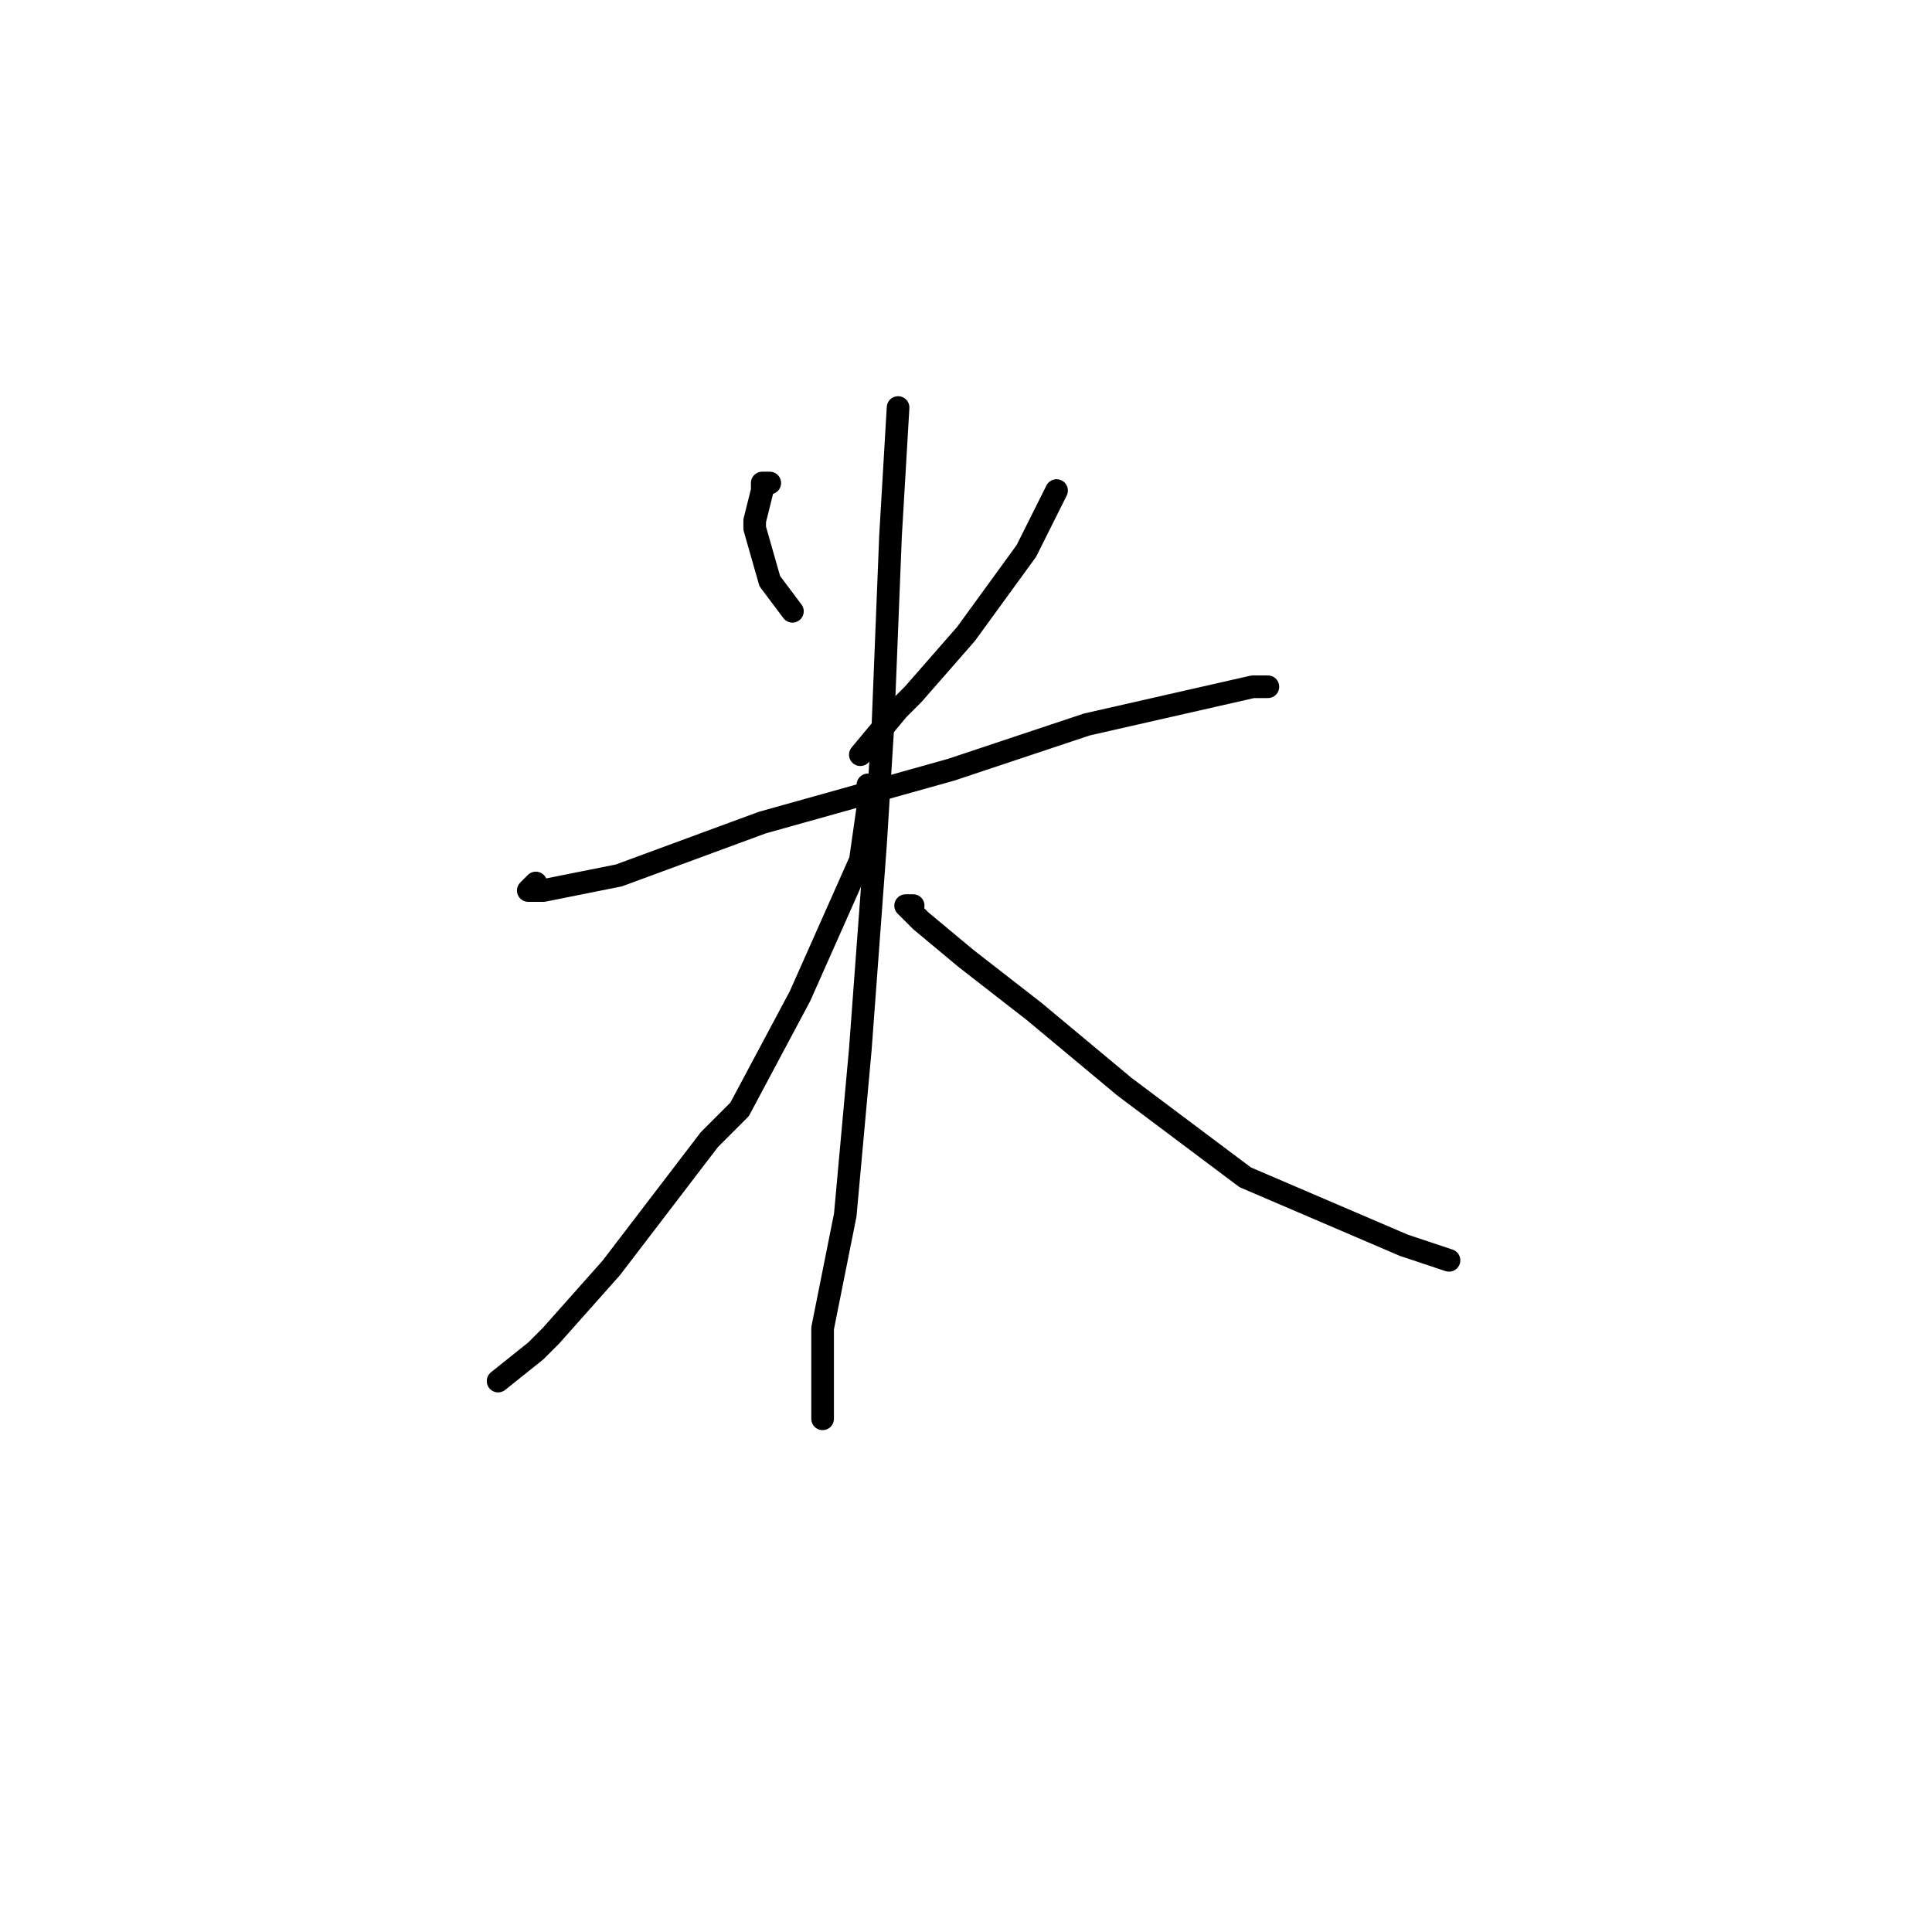 <?xml version="1.0" standalone="no"?>
    <svg width="256" height="256" xmlns="http://www.w3.org/2000/svg" version="1.1">
    <polyline stroke="black" stroke-width="3" stroke-linecap="round" fill="transparent" stroke-linejoin="round" points="102 64 101 64 101 65 100 69 100 70 102 77 105 81 105 81 " />
        <polyline stroke="black" stroke-width="3" stroke-linecap="round" fill="transparent" stroke-linejoin="round" points="140 65 136 73 128 84 121 92 119 94 114 100 114 100 " />
        <polyline stroke="black" stroke-width="3" stroke-linecap="round" fill="transparent" stroke-linejoin="round" points="71 117 70 118 72 118 82 116 101 109 126 102 144 96 166 91 168 91 168 91 " />
        <polyline stroke="black" stroke-width="3" stroke-linecap="round" fill="transparent" stroke-linejoin="round" points="119 54 118 71 117 96 116 112 114 139 112 161 109 176 109 185 109 188 109 188 " />
        <polyline stroke="black" stroke-width="3" stroke-linecap="round" fill="transparent" stroke-linejoin="round" points="115 104 115 107 114 114 106 132 98 147 94 151 81 168 73 177 71 179 66 183 66 183 " />
        <polyline stroke="black" stroke-width="3" stroke-linecap="round" fill="transparent" stroke-linejoin="round" points="121 120 120 120 122 122 128 127 137 134 149 144 165 156 186 165 192 167 192 167 " />
        </svg>